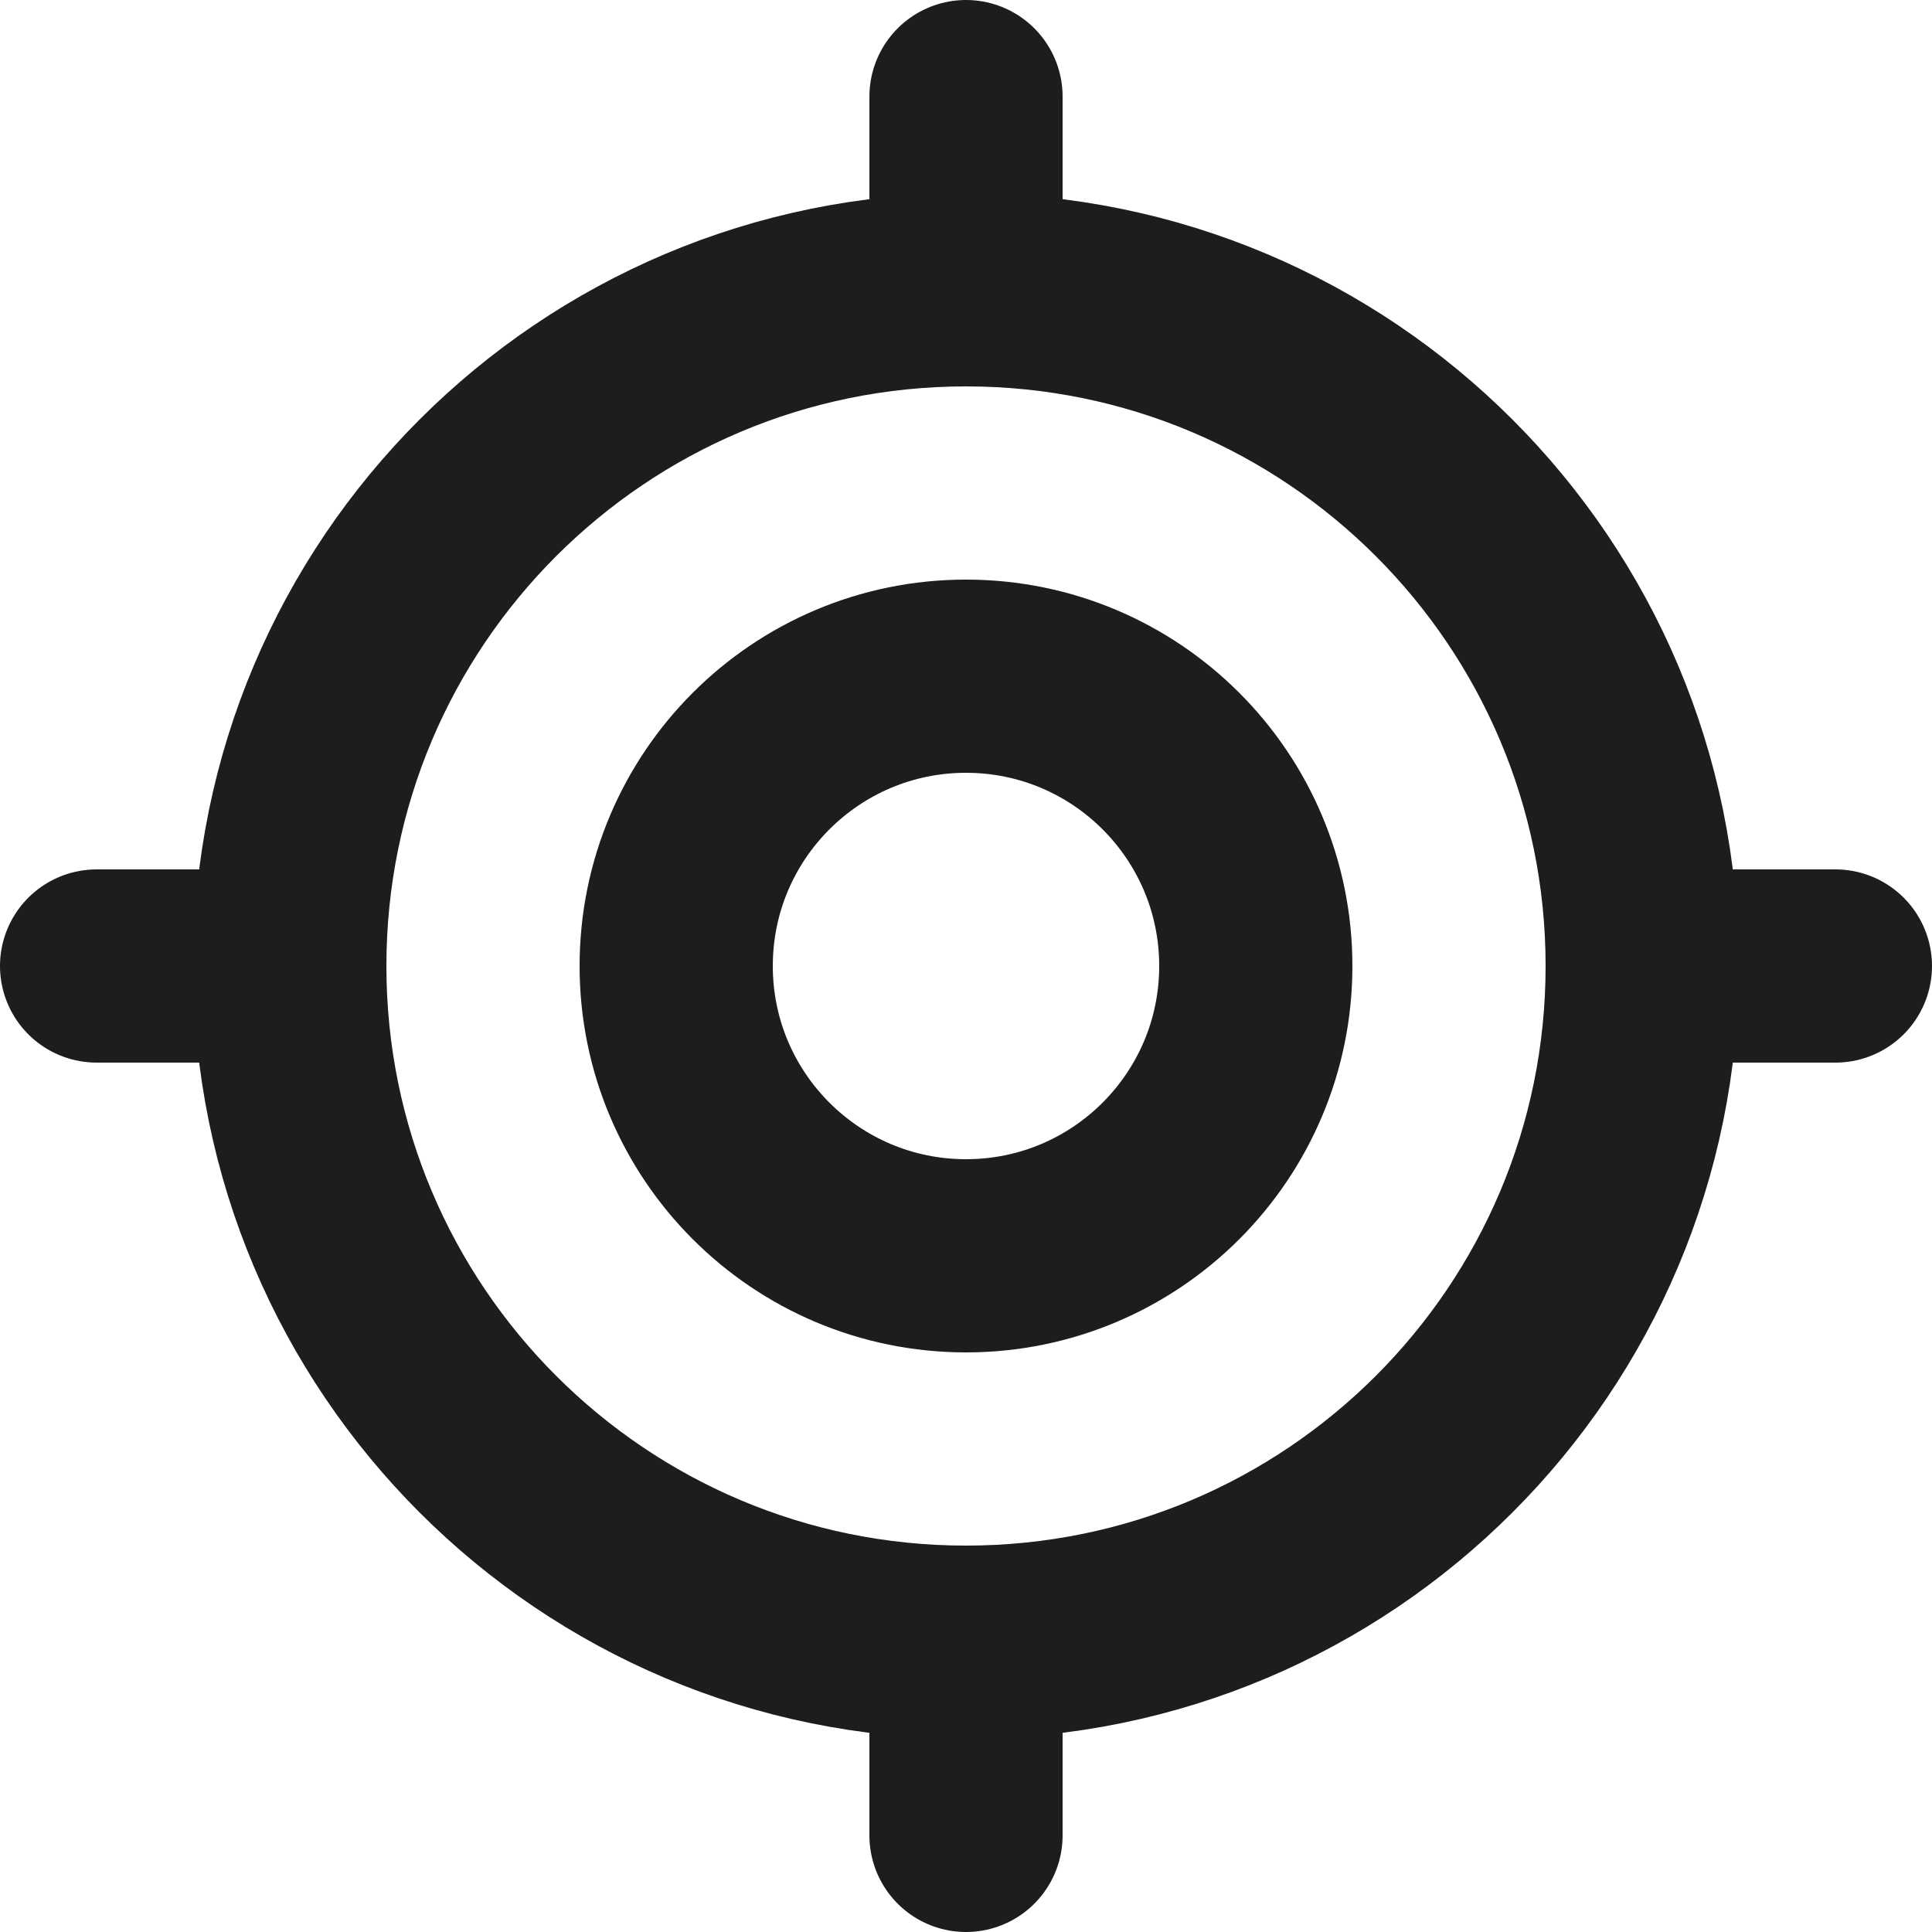 <svg width="20" height="20" viewBox="0 0 20 20" fill="none" xmlns="http://www.w3.org/2000/svg">
<path d="M17 10C17 13.866 13.866 17 10 17C6.134 17 3 13.866 3 10C3 6.134 6.134 3 10 3C13.866 3 17 6.134 17 10Z" stroke="#1D1D1D" stroke-width="2"/>
<path d="M17 10H19" stroke="#1D1D1D" stroke-width="2" stroke-linecap="round" stroke-linejoin="round"/>
<path d="M1 10H3" stroke="#1D1D1D" stroke-width="2" stroke-linecap="round" stroke-linejoin="round"/>
<path d="M10 17V19" stroke="#1D1D1D" stroke-width="2" stroke-linecap="round" stroke-linejoin="round"/>
<path d="M10 1V3" stroke="#1D1D1D" stroke-width="2" stroke-linecap="round" stroke-linejoin="round"/>
<path d="M13 10C13 11.657 11.657 13 10 13C8.343 13 7 11.657 7 10C7 8.343 8.343 7 10 7C11.657 7 13 8.343 13 10Z" stroke="#1D1D1D" stroke-width="2"/>
</svg>
